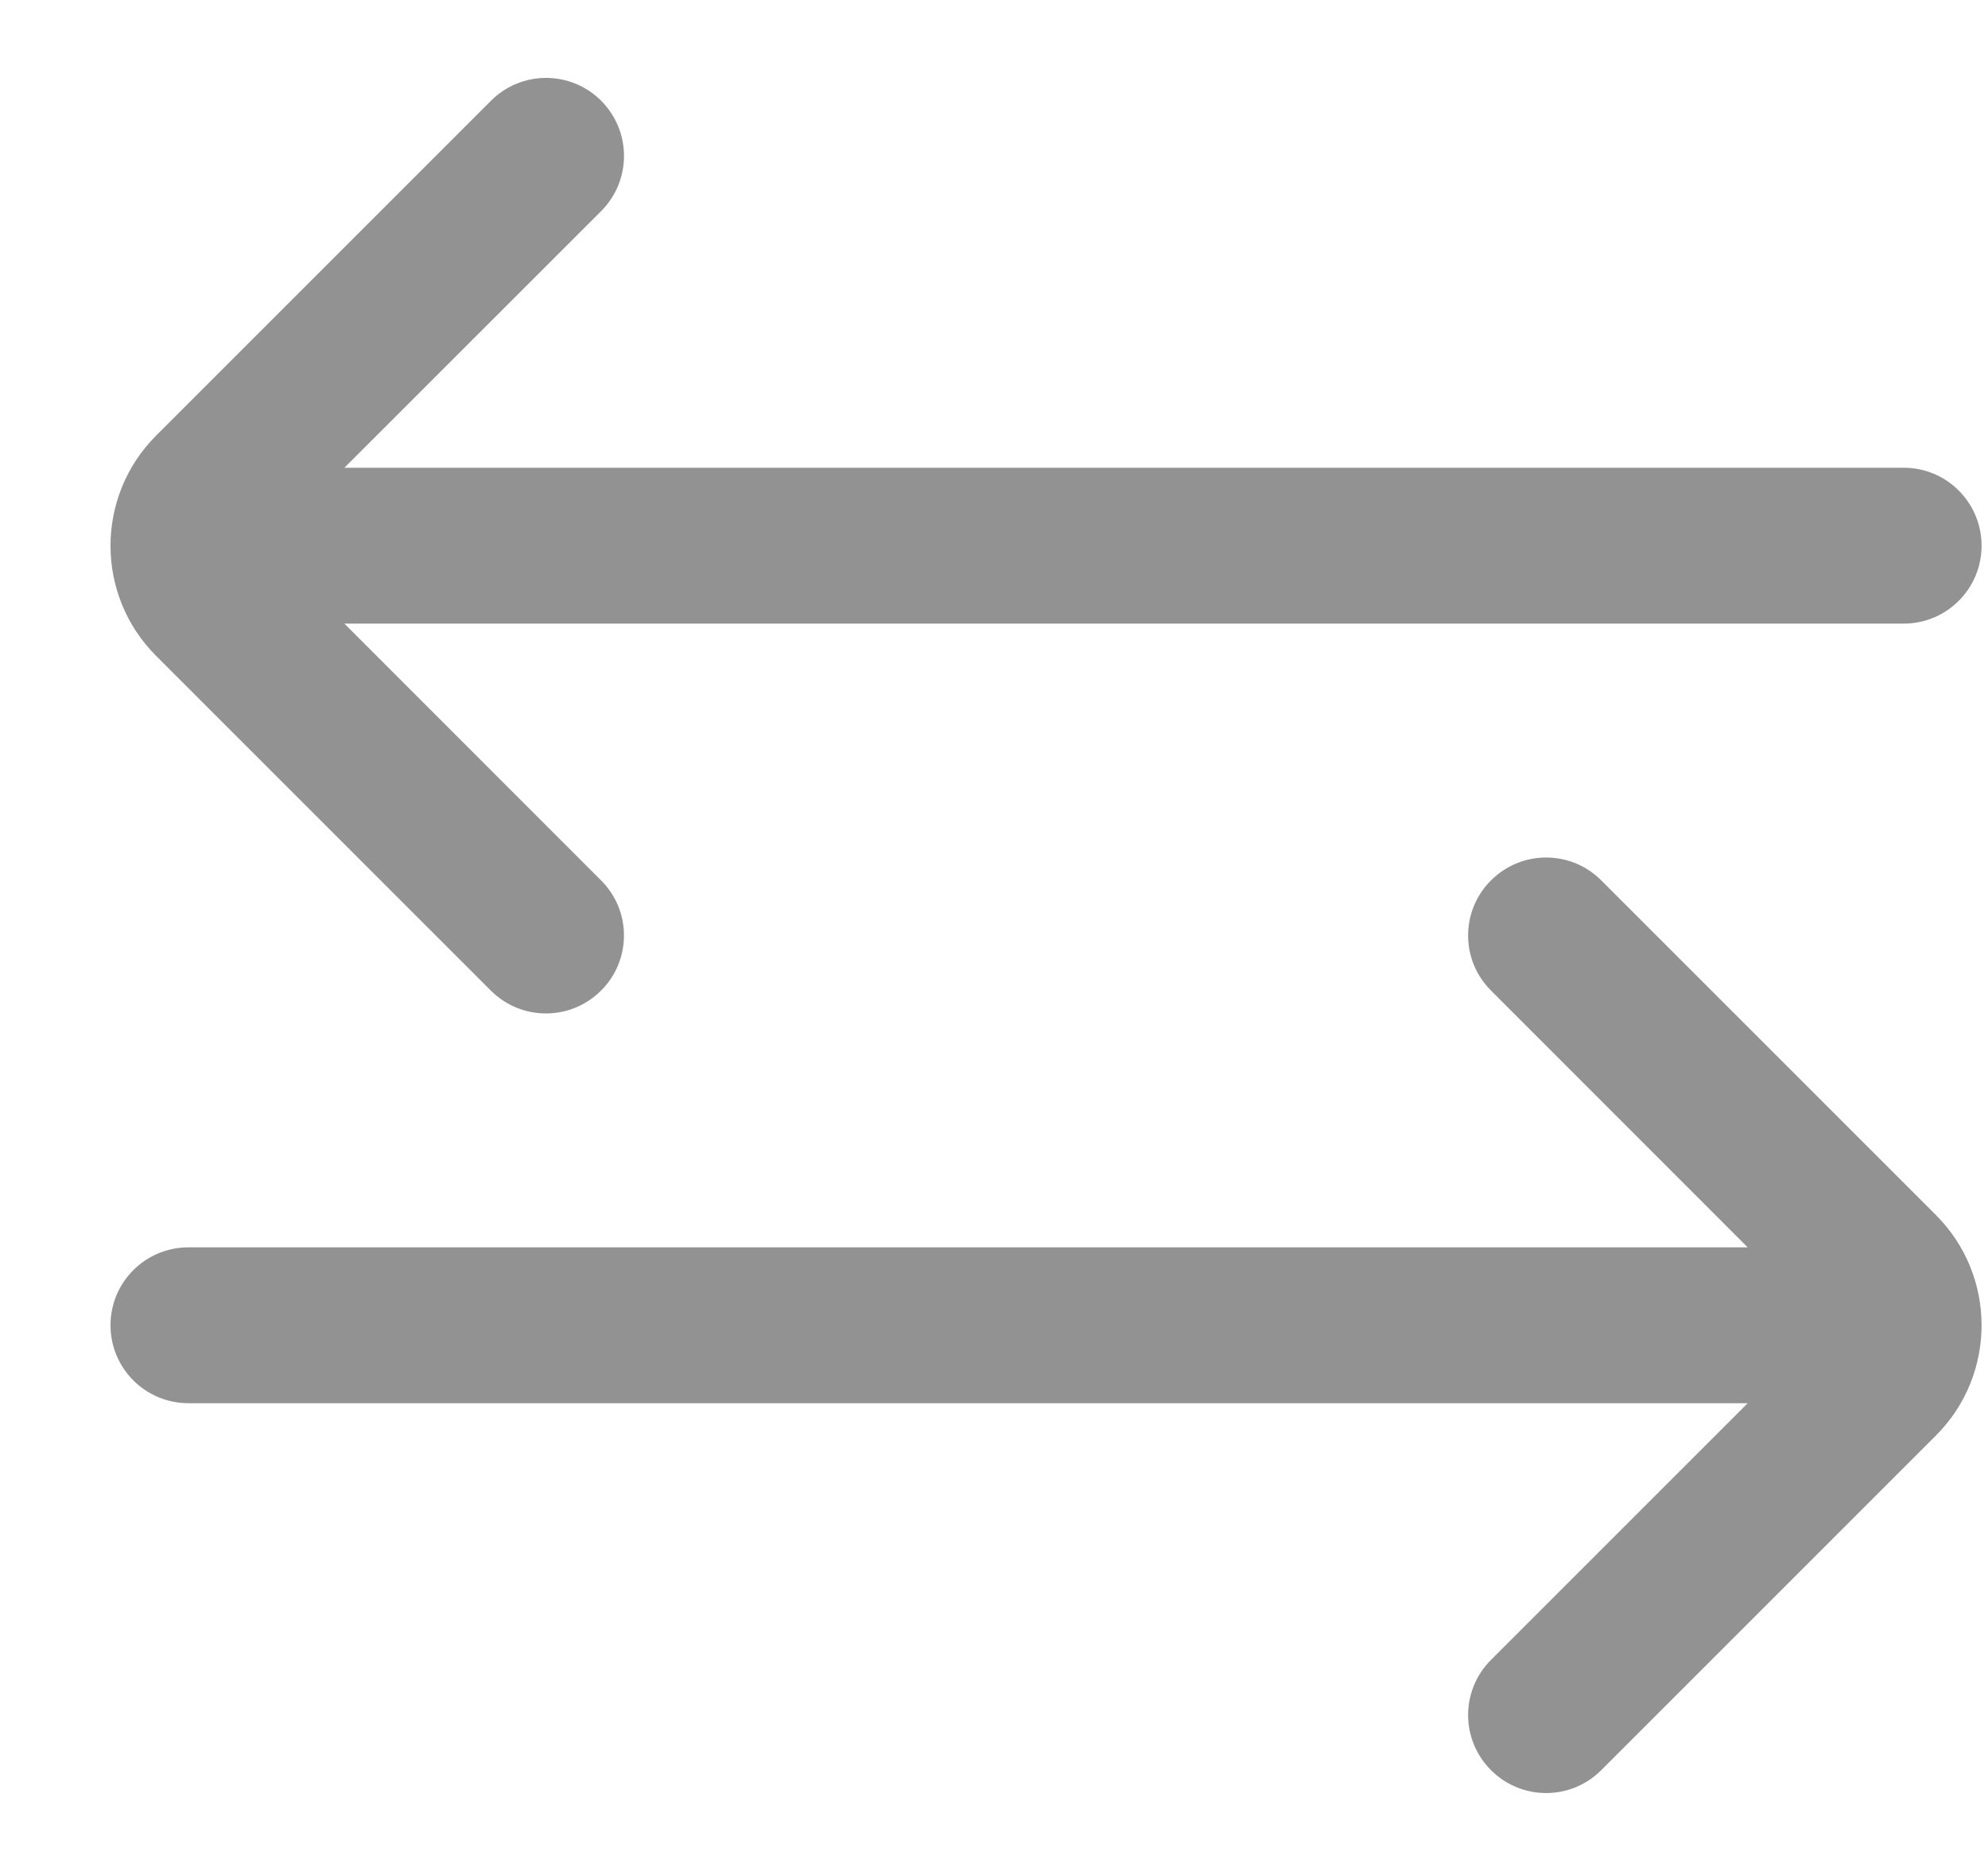 <svg width="17" height="16" viewBox="0 0 17 16" fill="none" xmlns="http://www.w3.org/2000/svg">
<g clip-path="url(#clip0_87_9403)">
<path d="M12.75 8.471L14.945 10.667H1.612C1.243 10.667 0.945 10.965 0.945 11.333C0.945 11.702 1.243 12 1.612 12H14.945L12.75 14.195C12.489 14.456 12.489 14.877 12.75 15.138C13.011 15.399 13.432 15.399 13.693 15.138L16.555 12.276C16.815 12.016 16.945 11.675 16.945 11.333C16.945 10.992 16.815 10.651 16.555 10.391L13.693 7.529C13.432 7.268 13.011 7.268 12.75 7.529C12.489 7.789 12.489 8.211 12.75 8.471ZM5.141 0.862C4.88 0.601 4.459 0.601 4.198 0.862L1.336 3.724C1.076 3.984 0.945 4.325 0.945 4.667C0.945 5.008 1.075 5.349 1.335 5.609L4.197 8.471C4.458 8.732 4.879 8.732 5.14 8.471C5.401 8.211 5.401 7.789 5.14 7.529L2.945 5.333L16.279 5.333C16.647 5.333 16.945 5.035 16.945 4.667C16.945 4.298 16.647 4 16.279 4L2.945 4L5.141 1.805C5.401 1.544 5.401 1.123 5.141 0.862Z" fill="#939292"/>
</g>
<defs>
<clipPath id="clip0_87_9403">
<rect width="16" height="16" fill="white" transform="matrix(0 -1 1 0 0.945 16)"/>
</clipPath>
</defs>
</svg>
